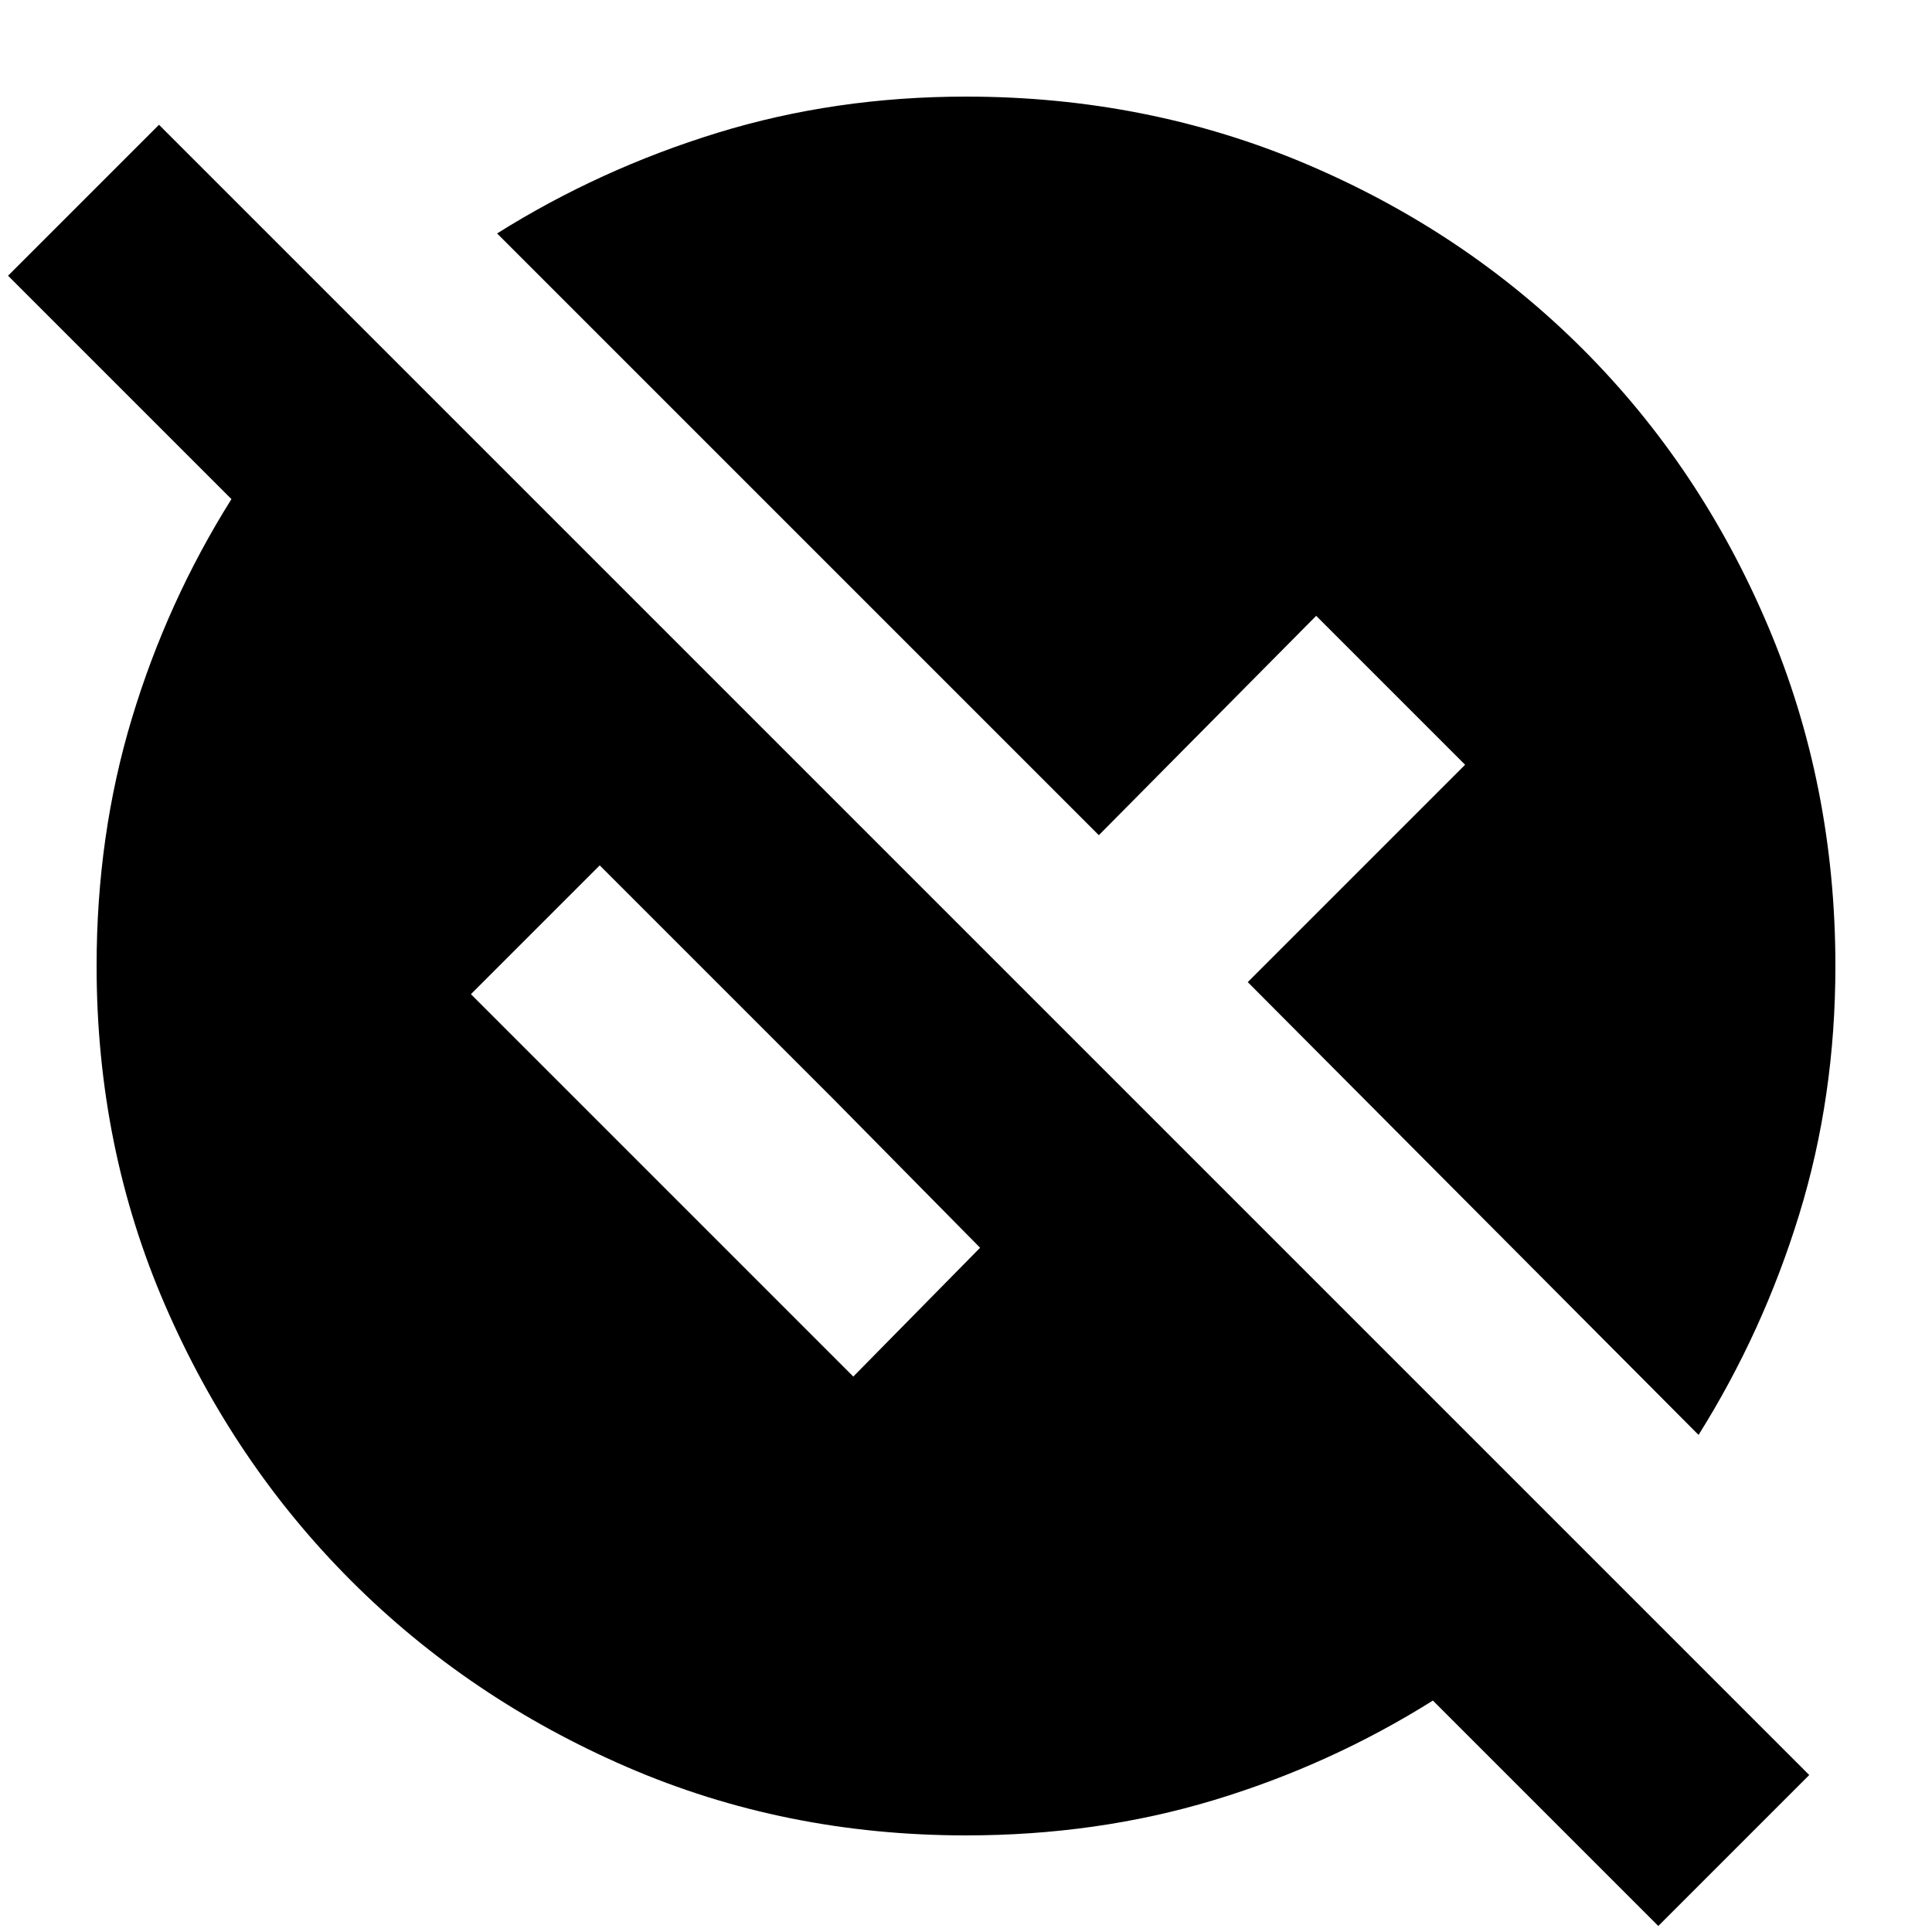 <svg xmlns="http://www.w3.org/2000/svg" height="24" width="24"><path d="m20.6 23.925-2.8-2.8q-1.275.8-2.725 1.238-1.45.437-3.075.437-2.25 0-4.213-.85-1.962-.85-3.424-2.312Q2.9 18.175 2.05 16.212 1.2 14.25 1.2 12q0-1.625.438-3.075.437-1.45 1.237-2.725L.1 3.425 1.975 1.55l20.5 20.5Zm.5-6.1L15.5 12.2l2.7-2.7-1.85-1.85-2.7 2.725L6.175 2.9q1.275-.8 2.737-1.25Q10.375 1.2 12 1.2q2.25 0 4.225.837 1.975.838 3.438 2.301 1.462 1.462 2.299 3.437Q22.8 9.75 22.8 12q0 1.625-.45 3.088-.45 1.462-1.25 2.737ZM10.6 17.1l1.575-1.6-1.825-1.85-2.9-2.9-1.6 1.6Z"/></svg>